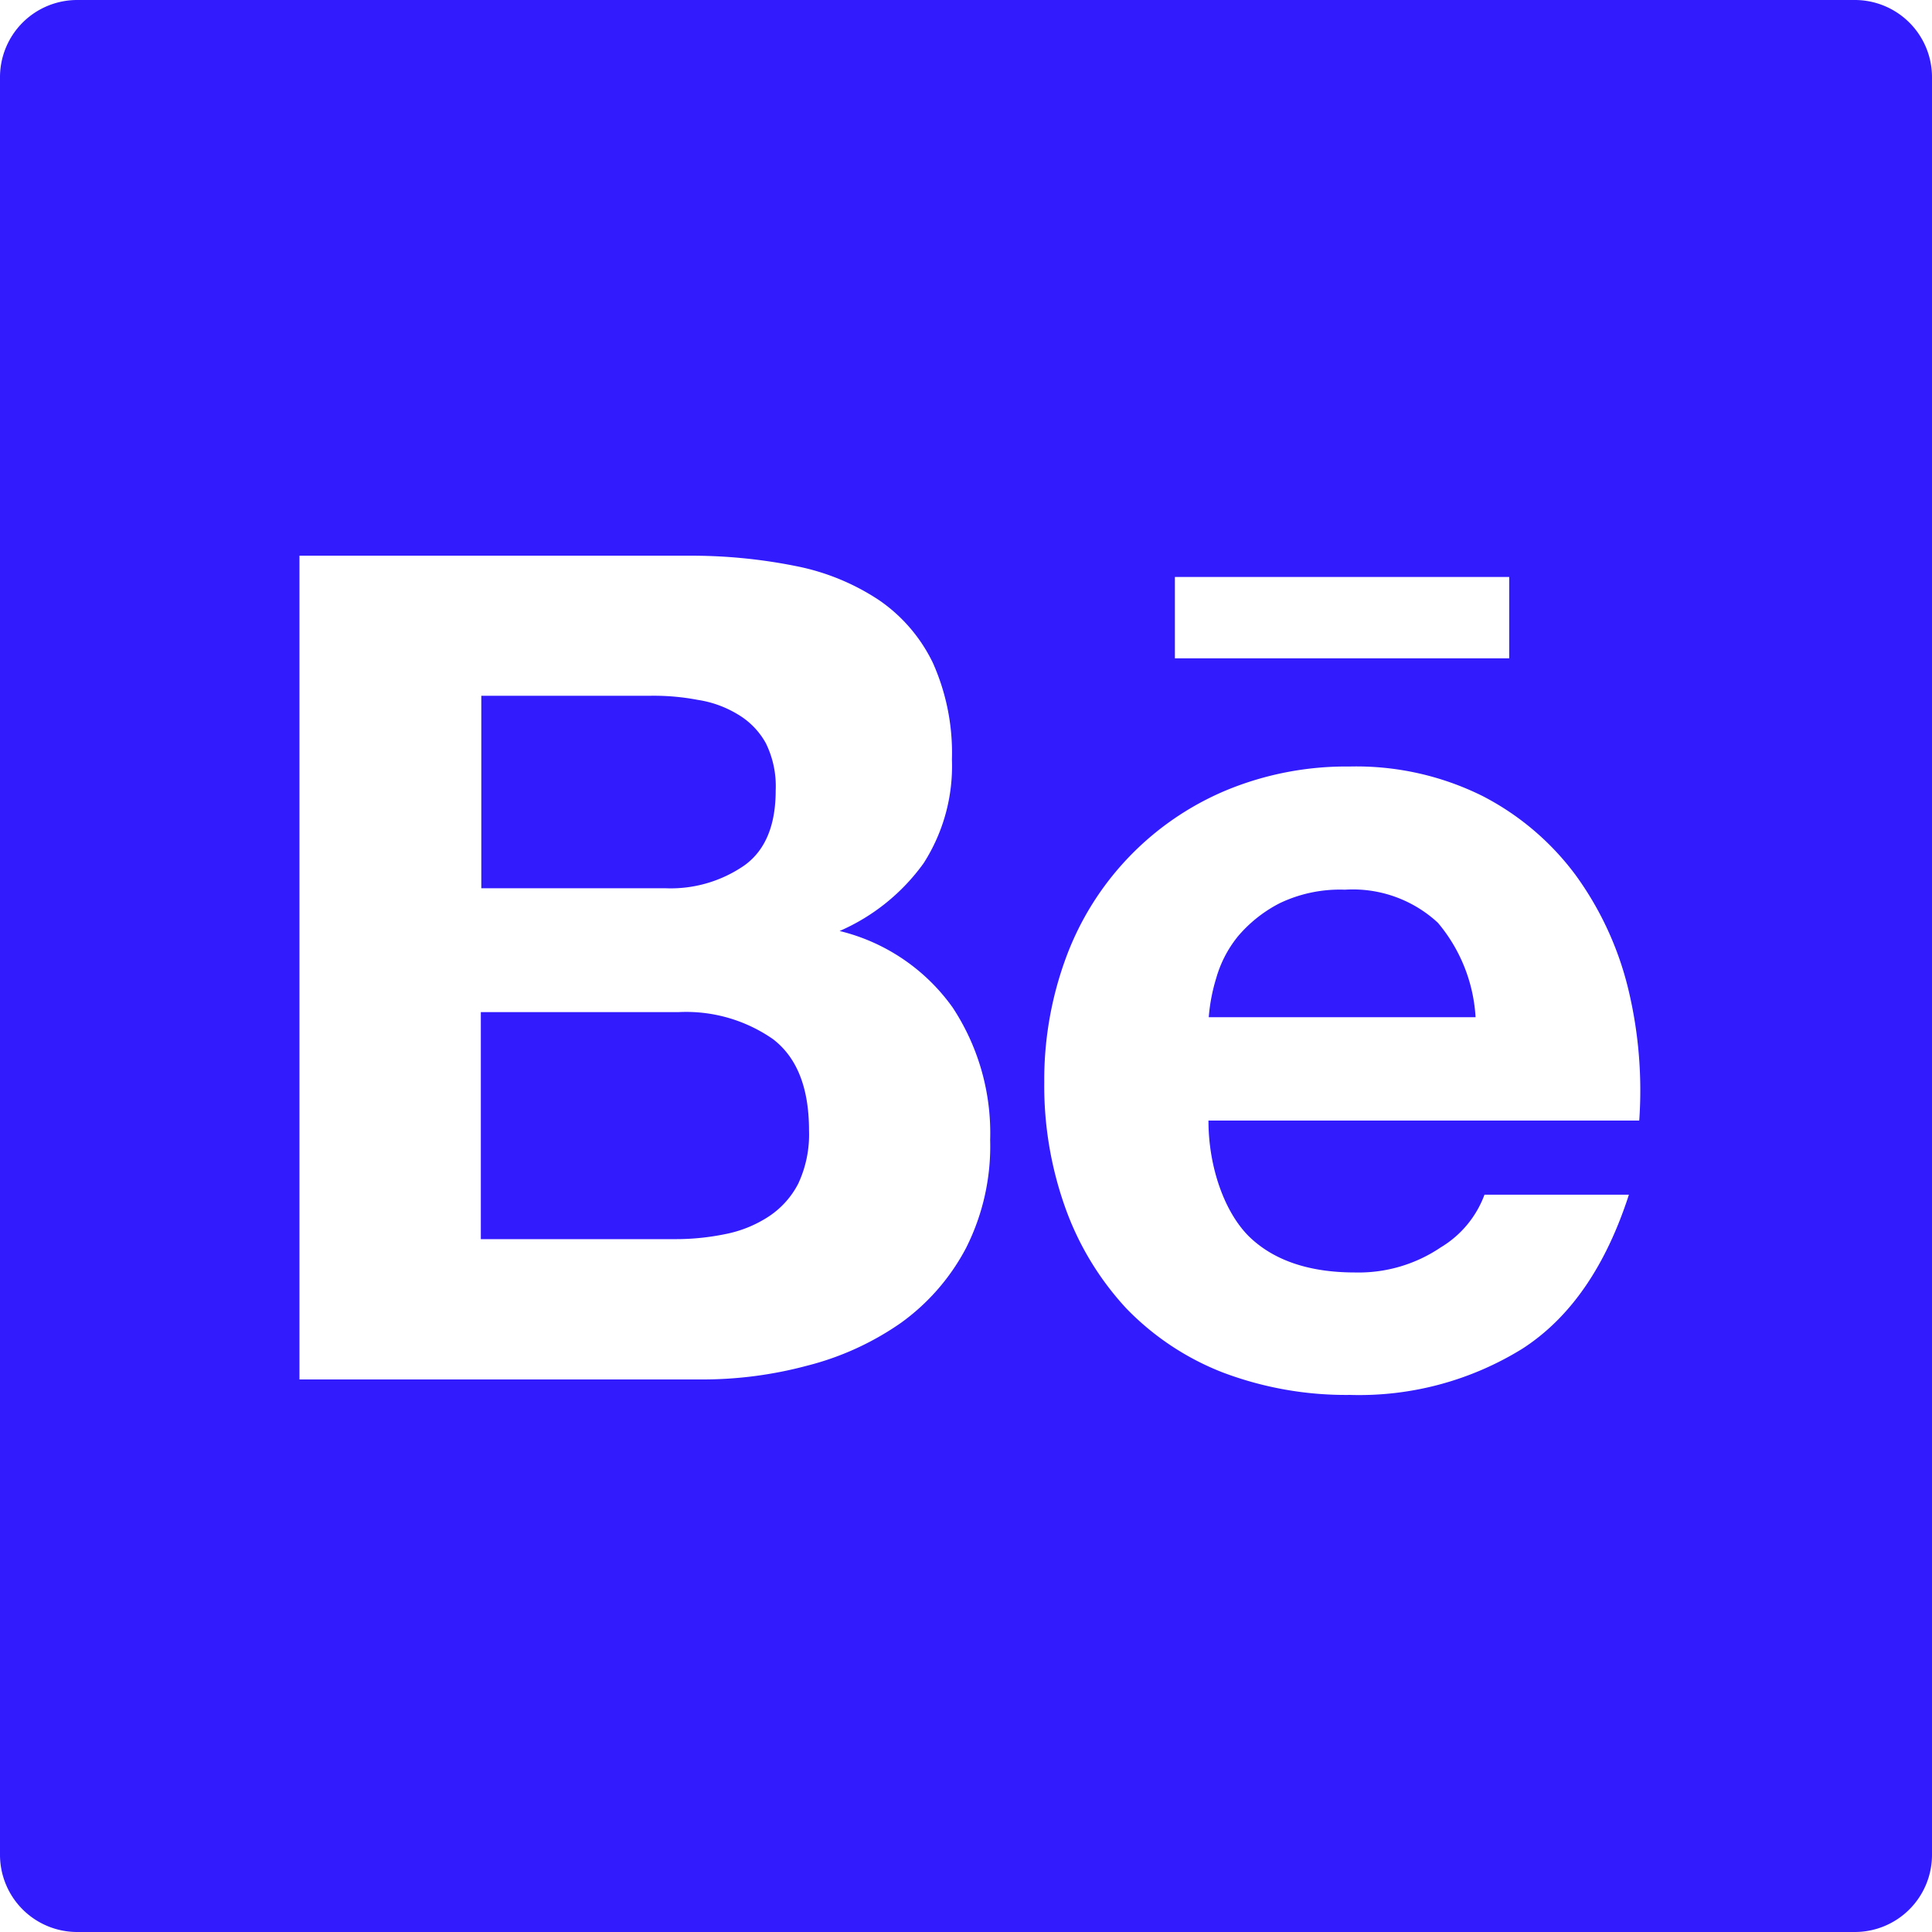 <svg xmlns="http://www.w3.org/2000/svg" width="132.111" height="132.111" viewBox="0 0 132.111 132.111"><path d="M126.827,0H5.284A5.279,5.279,0,0,0,0,5.284V126.827a5.279,5.279,0,0,0,5.284,5.284H126.827a5.279,5.279,0,0,0,5.284-5.284V5.284A5.279,5.279,0,0,0,126.827,0ZM80.34,39.452H103.2v5.565H80.34ZM66.056,85.344A14.782,14.782,0,0,1,61.6,90.463a19.6,19.6,0,0,1-6.407,2.923,27.643,27.643,0,0,1-7.365.941H20.477V38H47.064a36.2,36.2,0,0,1,7.365.71,15.761,15.761,0,0,1,5.681,2.328,10.97,10.97,0,0,1,3.683,4.294,15.085,15.085,0,0,1,1.3,6.606,12.3,12.3,0,0,1-1.932,7.084,13.9,13.9,0,0,1-5.747,4.64A13.353,13.353,0,0,1,65.147,68.9a15.6,15.6,0,0,1,2.56,9.05A15.441,15.441,0,0,1,66.056,85.344ZM112.1,76.624H82.635c0,3.2,1.106,6.275,2.774,7.927,1.684,1.635,4.1,2.461,7.25,2.461a10.023,10.023,0,0,0,5.862-1.717,7.045,7.045,0,0,0,2.989-3.6h9.875c-1.585,4.9-4,8.406-7.266,10.519a21.191,21.191,0,0,1-11.808,3.171,23.816,23.816,0,0,1-8.7-1.536,18.5,18.5,0,0,1-6.589-4.376,20.013,20.013,0,0,1-4.145-6.8,24.758,24.758,0,0,1-1.47-8.686,24.1,24.1,0,0,1,1.5-8.538A19.833,19.833,0,0,1,83.791,54.066a21.445,21.445,0,0,1,8.5-1.651,19.38,19.38,0,0,1,9.083,2.015,18.429,18.429,0,0,1,6.374,5.417,22.08,22.08,0,0,1,3.584,7.745,29.574,29.574,0,0,1,.76,9.033ZM91.949,60.837a9.528,9.528,0,0,0-4.442.925,9.307,9.307,0,0,0-2.84,2.246,7.992,7.992,0,0,0-1.5,2.873,12.351,12.351,0,0,0-.512,2.675H100.9A11,11,0,0,0,98.324,63.1a8.558,8.558,0,0,0-6.374-2.262ZM50.912,59.169c1.437-1.04,2.13-2.758,2.13-5.119a6.647,6.647,0,0,0-.677-3.237,5.208,5.208,0,0,0-1.916-1.965,7.4,7.4,0,0,0-2.741-.991,15.994,15.994,0,0,0-3.187-.281H32.912V60.738H45.479a8.854,8.854,0,0,0,5.433-1.569Zm1.949,11.89a10.391,10.391,0,0,0-6.473-1.85H32.879V84.733H46.123a16.841,16.841,0,0,0,3.484-.347,8.338,8.338,0,0,0,2.94-1.189,5.953,5.953,0,0,0,2.031-2.246,7.93,7.93,0,0,0,.743-3.65c0-2.923-.826-4.987-2.46-6.242Z" fill="#321bfc"/></svg>